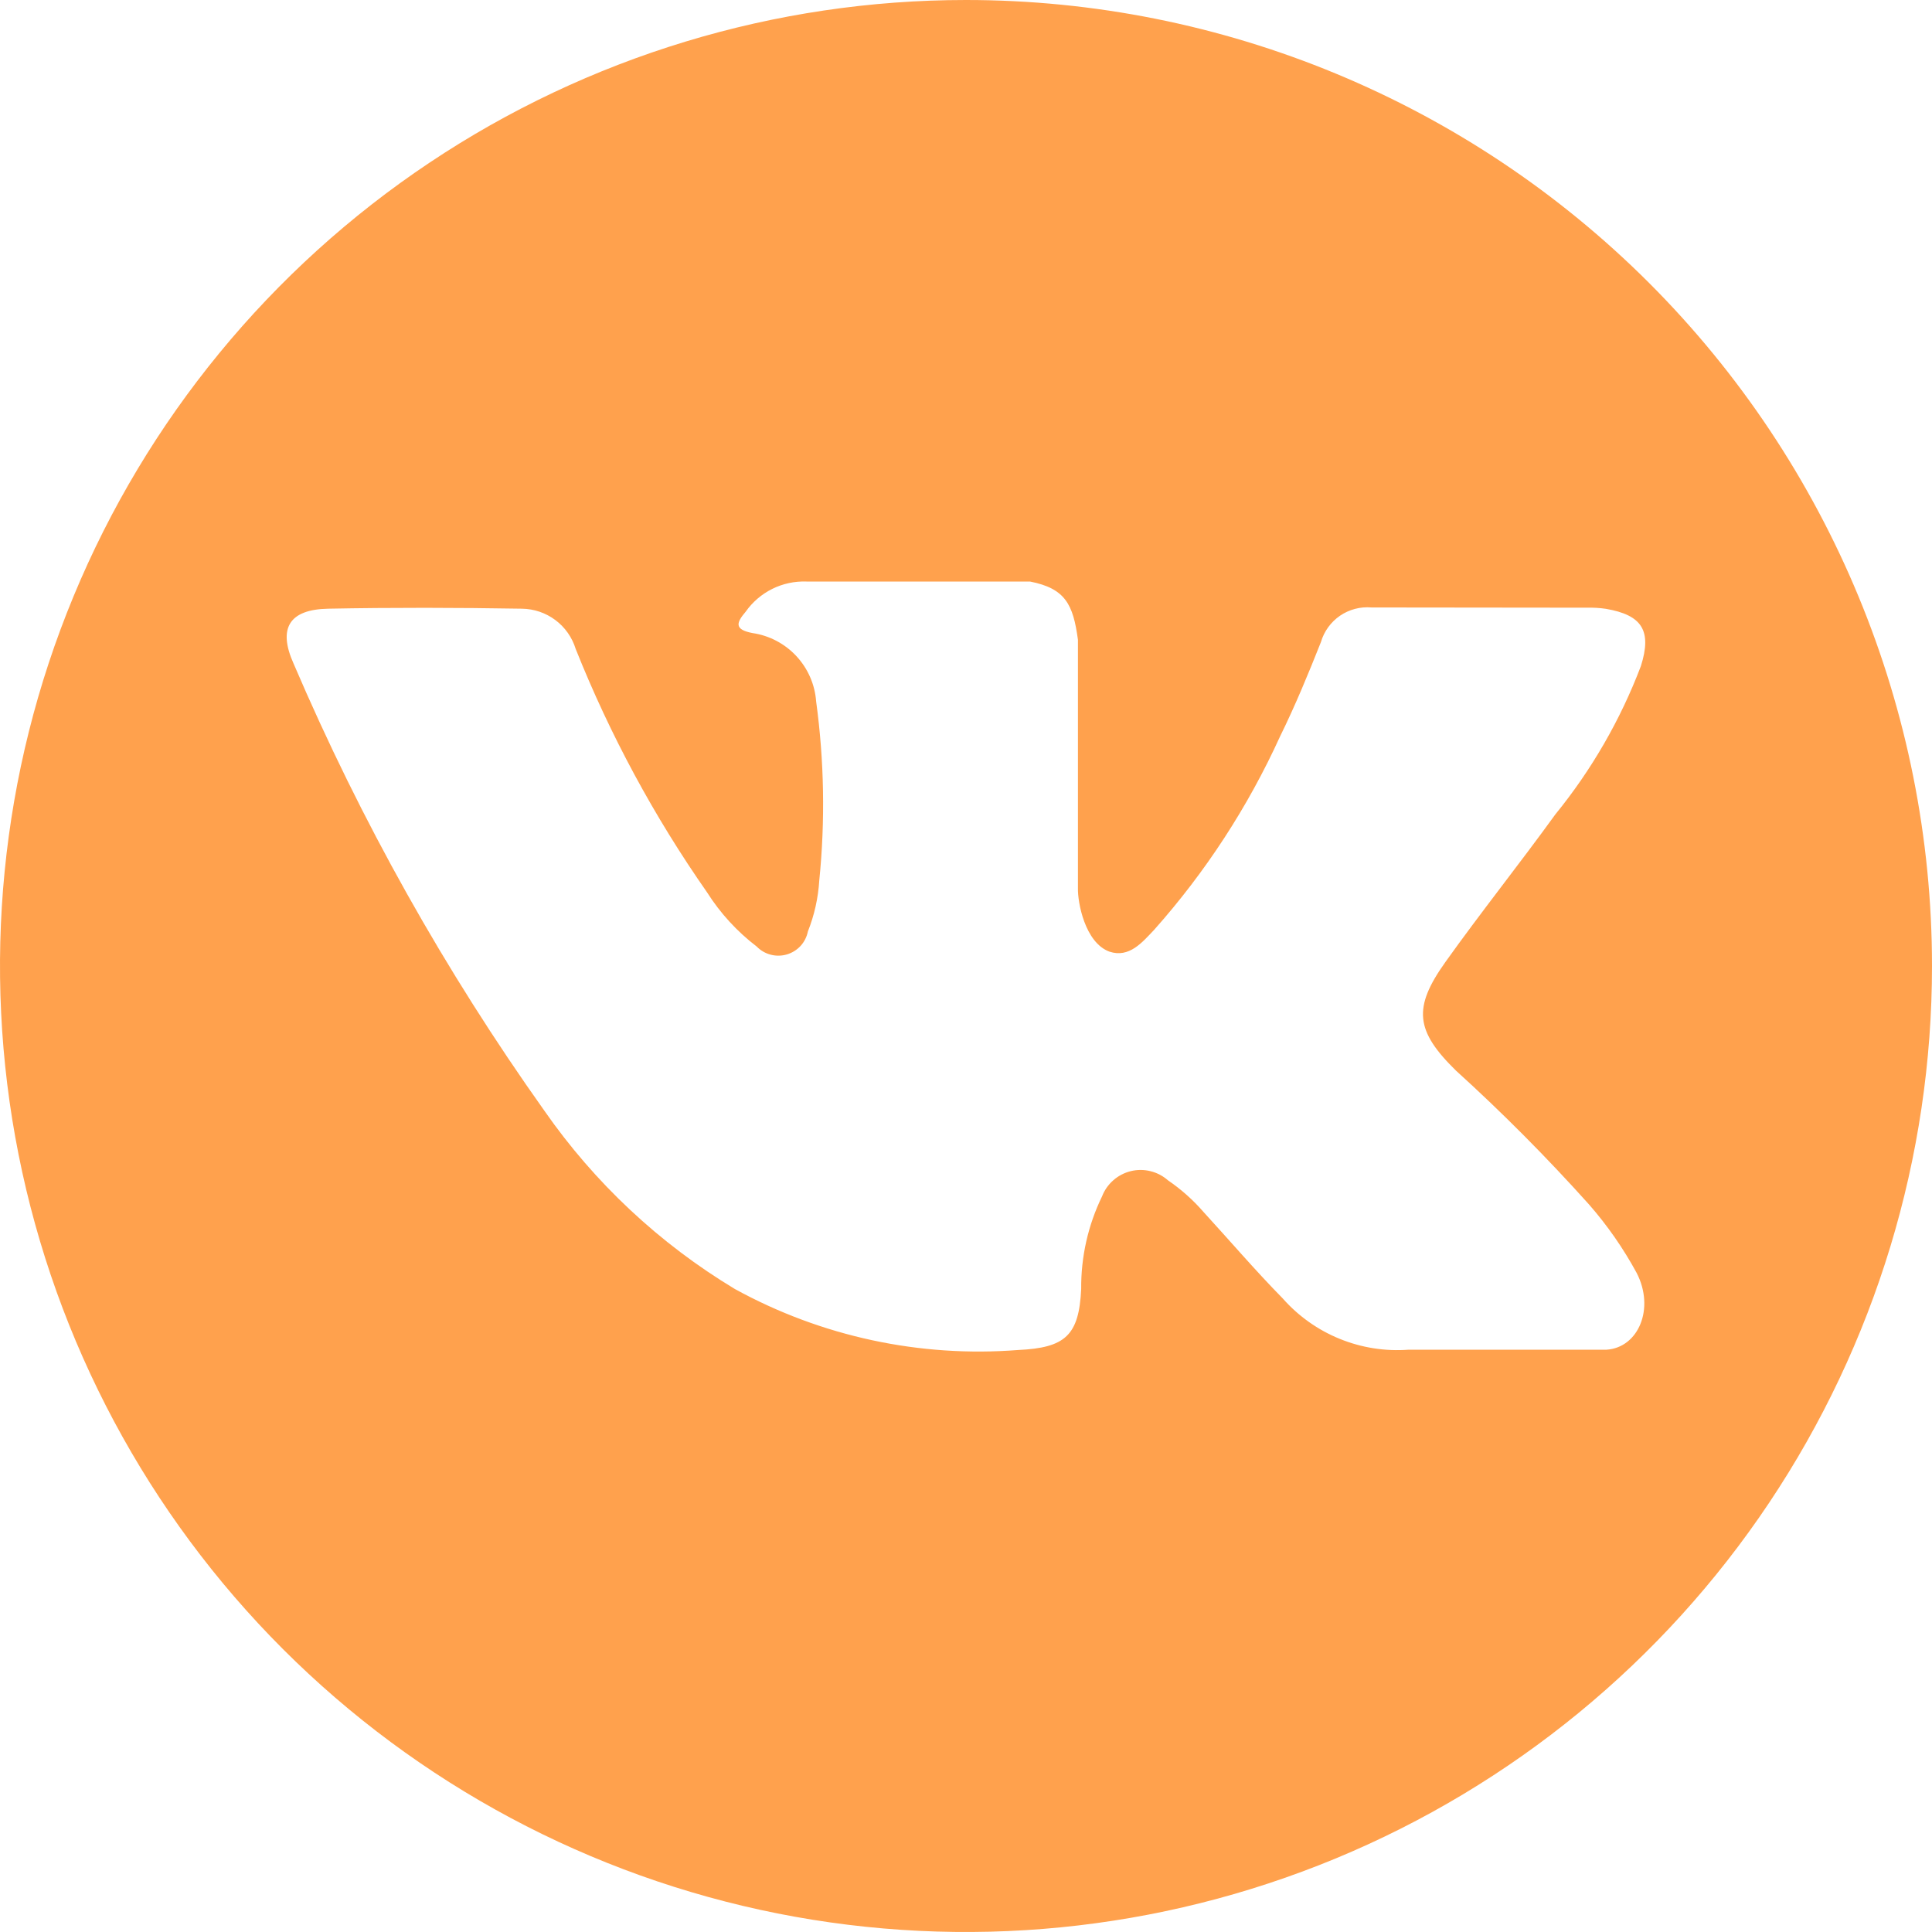 <svg width="50" height="50" viewBox="0 0 50 50" fill="none" xmlns="http://www.w3.org/2000/svg">
<path d="M25 0C20.055 0 15.222 1.466 11.111 4.213C7 6.96 3.795 10.865 1.903 15.433C0.011 20.001 -0.484 25.028 0.48 29.877C1.445 34.727 3.826 39.181 7.322 42.678C10.819 46.174 15.273 48.555 20.123 49.52C24.972 50.484 29.999 49.989 34.567 48.097C39.135 46.205 43.04 43.001 45.787 38.889C48.534 34.778 50 29.945 50 25C50 18.37 47.366 12.011 42.678 7.322C37.989 2.634 31.63 0 25 0V0ZM37.681 27.708C38.888 28.803 40.037 29.96 41.125 31.173C41.6 31.716 42.013 32.31 42.357 32.944C42.832 33.865 42.403 34.875 41.579 34.93L36.458 34.93C35.849 34.976 35.237 34.88 34.671 34.649C34.105 34.419 33.6 34.06 33.196 33.602C32.487 32.881 31.83 32.111 31.148 31.367C30.877 31.054 30.567 30.779 30.226 30.546C30.097 30.432 29.942 30.351 29.774 30.31C29.607 30.268 29.432 30.268 29.265 30.309C29.097 30.35 28.942 30.431 28.813 30.545C28.683 30.658 28.583 30.802 28.521 30.962C28.158 31.709 27.974 32.529 27.981 33.358C27.925 34.566 27.565 34.881 26.35 34.938C23.805 35.137 21.258 34.589 19.021 33.361C17.07 32.187 15.389 30.614 14.088 28.745C11.518 25.13 9.342 21.25 7.597 17.172C7.188 16.259 7.486 15.772 8.493 15.753C10.159 15.721 11.835 15.725 13.507 15.753C13.82 15.757 14.123 15.86 14.373 16.047C14.623 16.234 14.807 16.496 14.899 16.795C15.786 19.018 16.927 21.131 18.298 23.093C18.64 23.633 19.075 24.108 19.583 24.496C19.682 24.598 19.807 24.671 19.945 24.707C20.082 24.743 20.227 24.741 20.363 24.701C20.5 24.661 20.623 24.584 20.719 24.48C20.815 24.375 20.88 24.246 20.908 24.106C21.076 23.684 21.175 23.238 21.203 22.784C21.358 21.244 21.331 19.69 21.122 18.155C21.09 17.717 20.91 17.303 20.611 16.981C20.312 16.659 19.912 16.448 19.477 16.384C18.989 16.292 19.06 16.11 19.298 15.831C19.474 15.581 19.71 15.378 19.985 15.241C20.259 15.105 20.564 15.039 20.87 15.05L26.656 15.05C27.569 15.229 27.773 15.639 27.897 16.557L27.897 22.988C27.887 23.343 28.075 24.397 28.714 24.629C29.225 24.798 29.562 24.387 29.869 24.064C31.201 22.567 32.3 20.878 33.13 19.054C33.521 18.26 33.859 17.44 34.185 16.618C34.266 16.34 34.441 16.099 34.679 15.935C34.918 15.772 35.206 15.696 35.494 15.721L41.066 15.727C41.231 15.723 41.396 15.732 41.559 15.756C42.497 15.917 42.756 16.321 42.466 17.238C41.938 18.628 41.19 19.925 40.251 21.078C39.32 22.365 38.327 23.607 37.405 24.9C36.562 26.083 36.629 26.678 37.681 27.708Z" fill="#FFA14D"/>
</svg>
